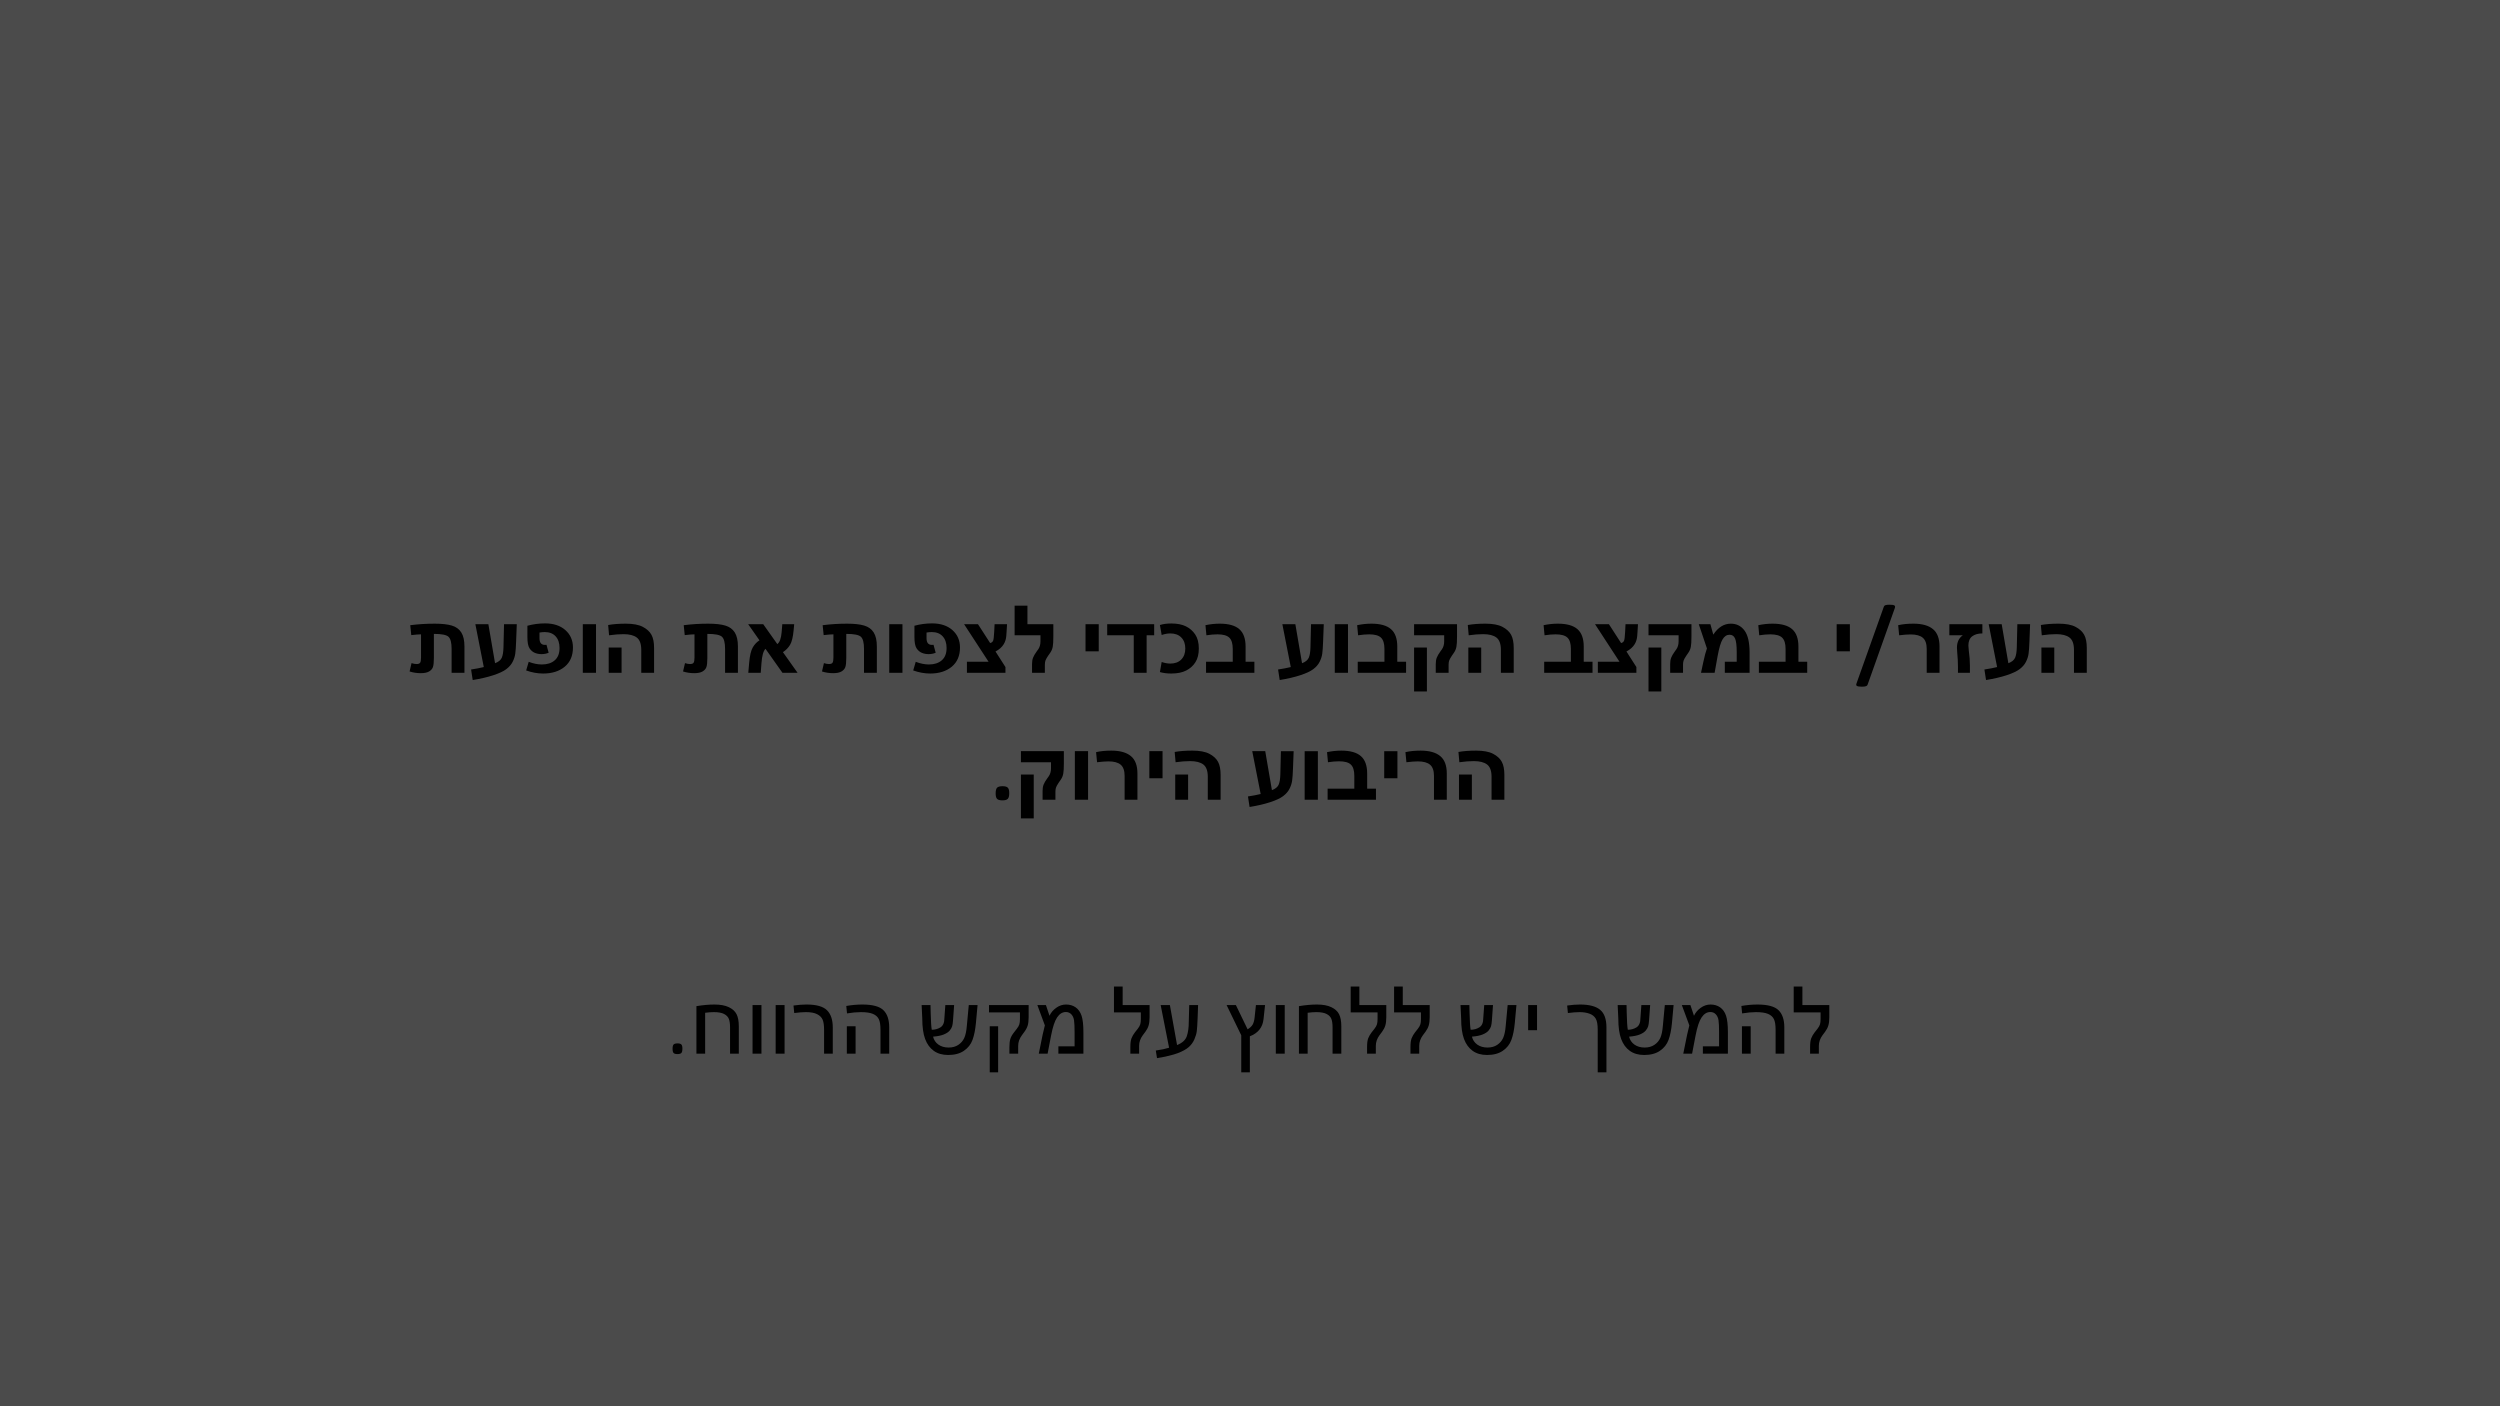 <svg version="1.1" viewBox="0.0 0.0 1280.0 720.0" fill="none" stroke="none" stroke-linecap="square" stroke-miterlimit="10" xmlns:xlink="http://www.w3.org/1999/xlink" xmlns="http://www.w3.org/2000/svg"><clipPath id="p4.0"><path d="m0 0l1280.0 0l0 720.0l-1280.0 0l0 -720.0z" clip-rule="nonzero"/></clipPath><g clip-path="url(#p4.0)"><path fill="#4b4b4b" d="m0 0l1280.0 0l0 720.0l-1280.0 0z" fill-rule="evenodd"/><path fill="#000000" fill-opacity="0.0" d="m88.0 191.667l1104.0 0l0 456.833l-1104.0 0z" fill-rule="evenodd"/><path fill="#000000" d="m210.707 339.519q1.438 0.469 2.562 0.469q1.406 0 1.844 -0.688q0.453 -0.688 0.453 -2.609l0 -11.906q-1.641 0 -5.0 0.391l-0.516 -5.078q6.047 -0.781 12.562 -0.781q5.516 0 8.719 0.969q3.219 0.953 4.844 3.516q1.625 2.547 1.625 7.234l0 13.438l-6.578 0l0 -12.234q0 -4.734 -1.578 -6.203q-1.562 -1.484 -7.5 -1.484l0 12.438q0 3.172 -0.484 4.547q-0.469 1.359 -1.969 2.25q-1.5 0.875 -4.266 0.875q-3.0 0 -5.719 -0.875l1.0 -4.266zm42.758 0.047q2.641 -1.0 3.438 -2.797q0.797 -1.812 0.875 -5.406l0.281 -11.766l6.531 0l-0.344 8.938q-0.141 4.078 -0.438 6.172q-0.297 2.094 -1.344 4.156q-1.031 2.062 -3.234 3.734q-2.188 1.656 -6.672 3.125q-4.484 1.469 -10.531 2.453l-0.828 -5.391q3.75 -0.562 6.5 -1.25l-4.312 -21.938l6.656 0l3.422 19.969zm16.57 -19.188q4.422 -1.203 9.016 -1.203q6.547 0 10.422 3.438q3.875 3.438 3.875 8.891q0 6.359 -4.219 9.859q-4.219 3.484 -11.031 3.484q-4.297 0 -8.703 -1.578l1.297 -4.422q3.562 1.359 6.766 1.359q4.109 0 6.562 -2.125q2.469 -2.125 2.469 -6.297q0 -3.812 -2.0 -5.984q-1.984 -2.188 -5.594 -2.188q-1.312 0 -2.672 0.25l0 2.891q0 3.422 2.734 3.422q0.375 0 0.844 -0.047l1.109 4.078q-1.672 0.703 -3.641 0.703q-1.828 0 -3.438 -0.656q-1.594 -0.656 -2.703 -2.312q-1.094 -1.672 -1.094 -5.75l0 -5.812zm35.125 -0.781l0 24.875l-6.766 0l0 -24.875l6.766 0zm29.727 24.875l-6.562 0l0 -11.719q0 -4.578 -2.266 -6.312q-2.266 -1.75 -6.812 -1.75q-3.391 0 -7.406 0.578l-0.469 -5.266q3.828 -0.688 9.031 -0.688q5.641 0 8.734 1.641q3.094 1.625 4.422 4.078q1.328 2.438 1.328 6.75l0 12.688zm-16.641 -12.922l0 12.922l-6.594 0l0 -12.922l6.594 0z" fill-rule="nonzero"/><path fill="#000000" d="m350.723 339.519q1.438 0.469 2.562 0.469q1.406 0 1.844 -0.688q0.453 -0.688 0.453 -2.609l0 -11.906q-1.641 0 -5.0 0.391l-0.516 -5.078q6.047 -0.781 12.562 -0.781q5.516 0 8.719 0.969q3.219 0.953 4.844 3.516q1.625 2.547 1.625 7.234l0 13.438l-6.578 0l0 -12.234q0 -4.734 -1.578 -6.203q-1.562 -1.484 -7.5 -1.484l0 12.438q0 3.172 -0.484 4.547q-0.469 1.359 -1.969 2.25q-1.5 0.875 -4.266 0.875q-3.0 0 -5.719 -0.875l1.0 -4.266zm50.133 -5.625l7.5 10.578l-7.734 0l-8.688 -12.281q-1.641 1.609 -2.062 7.328l-0.375 4.953l-6.375 0l0.469 -5.281q0.469 -5.359 1.828 -7.703q1.359 -2.344 3.438 -3.641l-5.781 -8.25l7.703 0l7.203 10.172q1.828 -1.328 2.219 -6.094l0.328 -4.078l6.094 0l-0.281 3.031q-0.484 5.266 -1.828 7.516q-1.328 2.234 -3.656 3.75z" fill-rule="nonzero"/><path fill="#000000" d="m421.855 339.519q1.438 0.469 2.562 0.469q1.406 0 1.844 -0.688q0.453 -0.688 0.453 -2.609l0 -11.906q-1.641 0 -5.0 0.391l-0.516 -5.078q6.047 -0.781 12.562 -0.781q5.516 0 8.719 0.969q3.219 0.953 4.844 3.516q1.625 2.547 1.625 7.234l0 13.438l-6.578 0l0 -12.234q0 -4.734 -1.578 -6.203q-1.562 -1.484 -7.5 -1.484l0 12.438q0 3.172 -0.484 4.547q-0.469 1.359 -1.969 2.25q-1.5 0.875 -4.266 0.875q-3.0 0 -5.719 -0.875l1.0 -4.266zm40.195 -19.922l0 24.875l-6.766 0l0 -24.875l6.766 0zm6.148 0.781q4.422 -1.203 9.016 -1.203q6.547 0 10.422 3.438q3.875 3.438 3.875 8.891q0 6.359 -4.219 9.859q-4.219 3.484 -11.031 3.484q-4.297 0 -8.703 -1.578l1.297 -4.422q3.562 1.359 6.766 1.359q4.109 0 6.562 -2.125q2.469 -2.125 2.469 -6.297q0 -3.812 -2.0 -5.984q-1.984 -2.188 -5.594 -2.188q-1.312 0 -2.672 0.25l0 2.891q0 3.422 2.734 3.422q0.375 0 0.844 -0.047l1.109 4.078q-1.672 0.703 -3.641 0.703q-1.828 0 -3.438 -0.656q-1.594 -0.656 -2.703 -2.312q-1.094 -1.672 -1.094 -5.75l0 -5.812zm47.406 -0.781l-0.234 3.844l-0.156 2.188q-0.078 1.047 -0.391 2.125q-0.297 1.078 -0.969 2.156q-0.656 1.062 -1.688 1.984q-1.031 0.906 -2.469 1.672l5.094 7.969l0 2.938l-19.734 0l0 -5.672l11.078 0l-12.516 -19.203l7.109 0l6.234 9.656q1.141 -0.328 1.5 -1.172q0.375 -0.859 0.562 -4.547l0.203 -3.938l6.375 0zm23.703 0l0 6.406q0 3.516 -0.312 5.156q-0.297 1.641 -1.281 3.047l-1.062 1.516q-0.984 1.453 -1.344 2.359q-0.344 0.906 -0.344 2.266l0 4.125l-6.562 0l0 -4.453q0 -1.922 0.5 -3.25q0.516 -1.344 1.984 -3.391l0.641 -0.859q1.188 -1.672 1.188 -4.125l0 -3.125l-13.234 0l0 -15.156l6.562 0l0 9.484l13.266 0z" fill-rule="nonzero"/><path fill="#000000" d="m562.551 319.597l0 13.875l-6.766 0l0 -13.875l6.766 0zm28.383 5.672l-3.859 0l0 19.203l-6.594 0l0 -19.203l-13.594 0l0 -5.672l24.047 0l0 5.672zm2.938 18.828l0.906 -5.156q2.344 0.812 4.406 0.812q3.562 0 5.625 -2.078q2.062 -2.094 2.062 -5.625q0 -3.562 -2.031 -5.641q-2.016 -2.094 -5.656 -2.094q-2.125 0 -4.406 0.812l-0.906 -5.125q2.453 -0.781 5.859 -0.781q4.469 0 7.438 1.453q2.969 1.453 4.797 4.203q1.828 2.734 1.828 7.172q0 4.234 -1.719 6.969q-1.703 2.734 -4.734 4.281q-3.016 1.547 -7.609 1.547q-3.328 0 -5.859 -0.75zm43.867 -5.297l4.5 0l0 5.672l-24.75 0l0 -5.672l13.672 0l0 -6.562q0 -4.078 -1.766 -5.766q-1.75 -1.688 -6.047 -1.688q-2.531 0 -5.672 0.484l-0.484 -5.172q3.656 -0.781 7.312 -0.781q6.812 0 10.016 2.812q3.219 2.797 3.219 8.906l0 7.766z" fill-rule="nonzero"/><path fill="#000000" d="m666.645 339.566q2.641 -1.0 3.438 -2.797q0.797 -1.812 0.875 -5.406l0.281 -11.766l6.531 0l-0.344 8.938q-0.141 4.078 -0.438 6.172q-0.297 2.094 -1.344 4.156q-1.031 2.062 -3.234 3.734q-2.188 1.656 -6.672 3.125q-4.484 1.469 -10.531 2.453l-0.828 -5.391q3.75 -0.562 6.5 -1.25l-4.312 -21.938l6.656 0l3.422 19.969zm23.523 -19.969l0 24.875l-6.766 0l0 -24.875l6.766 0zm25.242 19.203l4.5 0l0 5.672l-24.75 0l0 -5.672l13.672 0l0 -6.562q0 -4.078 -1.766 -5.766q-1.75 -1.688 -6.047 -1.688q-2.531 0 -5.672 0.484l-0.484 -5.172q3.656 -0.781 7.312 -0.781q6.812 0 10.016 2.812q3.219 2.797 3.219 8.906l0 7.766zm8.602 -13.531l0 -5.672l21.984 0l0 6.406q0 3.516 -0.312 5.156q-0.297 1.641 -1.281 3.047l-1.047 1.516q-1.125 1.672 -1.406 2.578q-0.266 0.891 -0.266 2.047l0 4.125l-6.578 0l0 -4.453q0 -1.922 0.5 -3.25q0.5 -1.344 1.984 -3.391l0.625 -0.859q1.203 -1.672 1.203 -4.125l0 -3.125l-15.406 0zm0 28.766l0 -22.484l6.562 0l0 22.484l-6.562 0zm51.008 -9.562l-6.562 0l0 -11.719q0 -4.578 -2.266 -6.312q-2.266 -1.75 -6.812 -1.75q-3.391 0 -7.406 0.578l-0.469 -5.266q3.828 -0.688 9.031 -0.688q5.641 0 8.734 1.641q3.094 1.625 4.422 4.078q1.328 2.438 1.328 6.75l0 12.688zm-16.641 -12.922l0 12.922l-6.594 0l0 -12.922l6.594 0z" fill-rule="nonzero"/><path fill="#000000" d="m810.871 338.8l4.5 0l0 5.672l-24.75 0l0 -5.672l13.672 0l0 -6.562q0 -4.078 -1.766 -5.766q-1.75 -1.688 -6.047 -1.688q-2.531 0 -5.672 0.484l-0.484 -5.172q3.656 -0.781 7.312 -0.781q6.812 0 10.016 2.812q3.219 2.797 3.219 8.906l0 7.766zm27.773 -19.203l-0.234 3.844l-0.156 2.188q-0.078 1.047 -0.391 2.125q-0.297 1.078 -0.969 2.156q-0.656 1.062 -1.688 1.984q-1.031 0.906 -2.469 1.672l5.094 7.969l0 2.938l-19.734 0l0 -5.672l11.078 0l-12.516 -19.203l7.109 0l6.234 9.656q1.141 -0.328 1.5 -1.172q0.375 -0.859 0.562 -4.547l0.203 -3.938l6.375 0zm5.391 5.672l0 -5.672l21.984 0l0 6.406q0 3.516 -0.312 5.156q-0.297 1.641 -1.281 3.047l-1.047 1.516q-1.125 1.672 -1.406 2.578q-0.266 0.891 -0.266 2.047l0 4.125l-6.578 0l0 -4.453q0 -1.922 0.5 -3.25q0.5 -1.344 1.984 -3.391l0.625 -0.859q1.203 -1.672 1.203 -4.125l0 -3.125l-15.406 0zm0 28.766l0 -22.484l6.562 0l0 22.484l-6.562 0zm33.164 -29.109q3.703 -5.609 8.984 -5.609q4.406 0 7.0 3.516q2.609 3.5 2.609 11.328l0 10.312l-12.688 0l0 -5.672l6.094 0l0 -5.0q0 -4.891 -0.828 -6.844q-0.812 -1.969 -2.844 -1.969q-2.156 0 -3.562 2.344q-1.406 2.328 -2.578 8.75l-1.5 8.391l-6.969 0l1.156 -5.422q1.031 -4.797 1.875 -7.047l-4.172 -12.406l5.953 0l1.469 5.328zm43.594 13.875l4.5 0l0 5.672l-24.75 0l0 -5.672l13.672 0l0 -6.562q0 -4.078 -1.766 -5.766q-1.75 -1.688 -6.047 -1.688q-2.531 0 -5.672 0.484l-0.484 -5.172q3.656 -0.781 7.312 -0.781q6.812 0 10.016 2.812q3.219 2.797 3.219 8.906l0 7.766z" fill-rule="nonzero"/><path fill="#000000" d="m947.137 319.597l0 13.875l-6.766 0l0 -13.875l6.766 0z" fill-rule="nonzero"/><path fill="#000000" d="m956.207 350.55q-0.109 0.297 -0.297 0.484q-0.188 0.188 -0.531 0.297q-0.344 0.125 -0.844 0.188q-0.5 0.062 -1.281 0.062q-0.953 0 -1.562 -0.094q-0.609 -0.094 -0.938 -0.281q-0.312 -0.188 -0.359 -0.484q-0.047 -0.297 0.094 -0.688l14.016 -39.359q0.094 -0.312 0.281 -0.5q0.188 -0.203 0.516 -0.312q0.328 -0.125 0.859 -0.188q0.531 -0.062 1.281 -0.062q0.984 0 1.578 0.094q0.594 0.094 0.891 0.281q0.312 0.188 0.359 0.484q0.047 0.297 -0.062 0.688l-14.0 39.391z" fill-rule="nonzero"/><path fill="#000000" d="m993.035 344.472l-6.562 0l0 -12.234q0 -3.984 -1.984 -5.688q-1.984 -1.719 -6.297 -1.719q-2.203 0 -5.828 0.438l-0.5 -5.172q3.375 -0.781 7.781 -0.781q6.688 0 10.031 2.797q3.359 2.781 3.359 8.922l0 13.438zm21.938 -20.156q-3.266 0 -5.219 1.484q-1.938 1.484 -1.938 4.703q0 0.891 0.188 2.391q0.594 4.328 0.594 7.828l0 3.75l-6.125 0l0 -3.172q0 -3.203 -0.375 -7.234q-0.141 -1.484 -0.141 -2.469q0 -4.219 2.984 -6.328l-6.875 0l0 -5.672l16.906 0l0 4.719zm13.312 15.25q2.641 -1.0 3.438 -2.797q0.797 -1.812 0.875 -5.406l0.281 -11.766l6.531 0l-0.344 8.938q-0.141 4.078 -0.438 6.172q-0.297 2.094 -1.344 4.156q-1.031 2.062 -3.234 3.734q-2.188 1.656 -6.672 3.125q-4.484 1.469 -10.531 2.453l-0.828 -5.391q3.75 -0.562 6.5 -1.25l-4.312 -21.938l6.656 0l3.422 19.969zm40.148 4.906l-6.562 0l0 -11.719q0 -4.578 -2.266 -6.312q-2.266 -1.75 -6.812 -1.75q-3.391 0 -7.406 0.578l-0.469 -5.266q3.828 -0.688 9.031 -0.688q5.641 0 8.734 1.641q3.094 1.625 4.422 4.078q1.328 2.438 1.328 6.75l0 12.688zm-16.641 -12.922l0 12.922l-6.594 0l0 -12.922l6.594 0z" fill-rule="nonzero"/><path fill="#000000" d="m516.73 406.097q0 2.172 -0.766 2.938q-0.75 0.75 -2.719 0.75q-1.969 0 -2.719 -0.734q-0.75 -0.75 -0.75 -2.812q0 -2.203 0.75 -2.953q0.766 -0.75 2.766 -0.75q1.938 0 2.688 0.734q0.75 0.734 0.75 2.828z" fill-rule="nonzero"/><path fill="#000000" d="m522.707 390.269l0 -5.672l21.984 0l0 6.406q0 3.516 -0.312 5.156q-0.297 1.641 -1.281 3.047l-1.047 1.516q-1.125 1.672 -1.406 2.578q-0.266 0.891 -0.266 2.047l0 4.125l-6.578 0l0 -4.453q0 -1.922 0.5 -3.25q0.5 -1.344 1.984 -3.391l0.625 -0.859q1.203 -1.672 1.203 -4.125l0 -3.125l-15.406 0zm0 28.766l0 -22.484l6.562 0l0 22.484l-6.562 0zm34.383 -34.438l0 24.875l-6.766 0l0 -24.875l6.766 0zm25.273 24.875l-6.562 0l0 -12.234q0 -3.984 -1.984 -5.688q-1.984 -1.719 -6.297 -1.719q-2.203 0 -5.828 0.438l-0.5 -5.172q3.375 -0.781 7.781 -0.781q6.688 0 10.031 2.797q3.359 2.781 3.359 8.922l0 13.438zm12.859 -24.875l0 13.875l-6.766 0l0 -13.875l6.766 0zm29.727 24.875l-6.562 0l0 -11.719q0 -4.578 -2.266 -6.312q-2.266 -1.75 -6.812 -1.75q-3.391 0 -7.406 0.578l-0.469 -5.266q3.828 -0.688 9.031 -0.688q5.641 0 8.734 1.641q3.094 1.625 4.422 4.078q1.328 2.438 1.328 6.75l0 12.688zm-16.641 -12.922l0 12.922l-6.594 0l0 -12.922l6.594 0z" fill-rule="nonzero"/><path fill="#000000" d="m651.223 404.566q2.641 -1.0 3.438 -2.797q0.797 -1.812 0.875 -5.406l0.281 -11.766l6.531 0l-0.344 8.938q-0.141 4.078 -0.438 6.172q-0.297 2.094 -1.344 4.156q-1.031 2.062 -3.234 3.734q-2.188 1.656 -6.672 3.125q-4.484 1.469 -10.531 2.453l-0.828 -5.391q3.75 -0.562 6.5 -1.25l-4.312 -21.938l6.656 0l3.422 19.969zm23.523 -19.969l0 24.875l-6.766 0l0 -24.875l6.766 0zm25.242 19.203l4.5 0l0 5.672l-24.75 0l0 -5.672l13.672 0l0 -6.562q0 -4.078 -1.766 -5.766q-1.75 -1.688 -6.047 -1.688q-2.531 0 -5.672 0.484l-0.484 -5.172q3.656 -0.781 7.312 -0.781q6.812 0 10.016 2.812q3.219 2.797 3.219 8.906l0 7.766zm15.492 -19.203l0 13.875l-6.766 0l0 -13.875l6.766 0zm25.273 24.875l-6.562 0l0 -12.234q0 -3.984 -1.984 -5.688q-1.984 -1.719 -6.297 -1.719q-2.203 0 -5.828 0.438l-0.5 -5.172q3.375 -0.781 7.781 -0.781q6.688 0 10.031 2.797q3.359 2.781 3.359 8.922l0 13.438zm29.484 0l-6.562 0l0 -11.719q0 -4.578 -2.266 -6.312q-2.266 -1.75 -6.812 -1.75q-3.391 0 -7.406 0.578l-0.469 -5.266q3.828 -0.688 9.031 -0.688q5.641 0 8.734 1.641q3.094 1.625 4.422 4.078q1.328 2.438 1.328 6.75l0 12.688zm-16.641 -12.922l0 12.922l-6.594 0l0 -12.922l6.594 0z" fill-rule="nonzero"/><path fill="#000000" d="m349.387 536.909q0 1.672 -0.547 2.234q-0.547 0.547 -2.0 0.547q-1.406 0 -1.953 -0.547q-0.531 -0.547 -0.531 -2.156q0 -1.672 0.547 -2.219q0.547 -0.547 2.0 -0.547q1.406 0 1.938 0.547q0.547 0.531 0.547 2.141z" fill-rule="nonzero"/><path fill="#000000" d="m378.27 539.472l-4.484 0l0 -13.484q0 -2.734 -0.609 -4.297q-0.609 -1.578 -2.438 -2.531q-1.828 -0.953 -5.25 -0.953q-1.984 0 -4.453 0.328l0 20.938l-4.469 0l0 -24.328q5.016 -0.828 9.203 -0.828q4.594 0 7.391 1.359q2.812 1.344 3.953 3.594q1.156 2.25 1.156 6.281l0 13.922zm11.594 -24.875l0 24.875l-4.562 0l0 -24.875l4.562 0zm11.836 0l0 24.875l-4.562 0l0 -24.875l4.562 0zm4.57 0.234q3.609 -0.516 6.641 -0.516q7.547 0 10.5 2.922q2.969 2.922 2.969 8.797l0 13.438l-4.453 0l0 -12.234q0 -3.406 -0.734 -5.141q-0.719 -1.734 -2.781 -2.812q-2.062 -1.078 -5.766 -1.078q-2.5 0 -6.0 0.469l-0.375 -3.844zm27.023 0.219q4.25 -0.734 8.25 -0.734q7.781 0 10.75 2.891q2.984 2.875 2.984 8.828l0 13.438l-4.469 0l0 -12.234q0 -3.734 -0.875 -5.469q-0.859 -1.75 -2.984 -2.656q-2.125 -0.906 -6.172 -0.906q-3.188 0 -7.109 0.656l-0.375 -3.812zm4.766 10.406l0 14.016l-4.484 0l0 -14.016l4.484 0z" fill-rule="nonzero"/><path fill="#000000" d="m476.418 514.597l0.094 4.031q0.141 6.219 0.547 8.609q2.484 0 4.469 -1.234q2.0 -1.25 2.0 -4.719l0.484 -6.688l4.5 0l-0.562 7.828q-0.141 2.0 -0.453 3.031q-0.297 1.031 -1.25 2.188q-0.938 1.141 -3.0 2.0q-2.047 0.844 -5.516 1.125q0.594 2.531 2.719 4.062q2.141 1.516 5.25 1.516q2.891 0 4.953 -1.359q2.062 -1.375 3.047 -3.547q0.984 -2.172 1.312 -6.172l1.0 -10.672l4.5 0l-0.844 9.219q-0.484 5.172 -1.75 8.625q-1.266 3.438 -4.406 5.578q-3.125 2.141 -8.062 2.141q-4.391 0 -7.359 -2.125q-2.953 -2.125 -4.422 -6.062q-1.469 -3.938 -1.469 -10.5l-0.328 -6.875l4.547 0zm29.953 0l20.297 0l0 6.188q0 2.656 -0.484 4.266q-0.469 1.594 -1.719 3.281l-1.234 1.688q-1.922 2.578 -1.922 5.469l0 3.984l-4.484 0l0 -3.359q0 -2.547 0.453 -4.125q0.469 -1.594 1.922 -3.422l1.375 -1.781q1.016 -1.281 1.328 -2.328q0.312 -1.047 0.312 -2.75l0 -3.359l-15.844 0l0 -3.75zm0.375 34.438l0 -23.578l4.297 0l0 23.578l-4.297 0zm28.219 -24.047l-3.844 -10.391l4.391 0l1.828 5.484q1.094 -2.406 3.438 -4.078q2.344 -1.688 5.047 -1.688q2.859 0 4.922 1.469q2.078 1.469 3.016 4.281q0.938 2.812 0.938 8.453l0 10.953l-12.812 0l0 -3.75l8.297 0l0 -7.297q0 -4.125 -0.281 -6.0q-0.266 -1.891 -1.375 -3.078q-1.109 -1.188 -2.797 -1.188q-2.625 0 -4.469 2.719q-1.844 2.703 -3.125 9.375l-1.766 9.219l-4.516 0l1.969 -9.703q0.281 -1.391 1.141 -4.781z" fill-rule="nonzero"/><path fill="#000000" d="m574.809 514.597l13.781 0l0 6.188q0 2.625 -0.5 4.266q-0.484 1.625 -1.703 3.281l-1.266 1.688q-1.891 2.562 -1.891 5.469l0 3.984l-4.484 0l0 -3.359q0 -3.016 0.594 -4.531q0.609 -1.531 1.75 -3.016l1.406 -1.781q1.031 -1.312 1.328 -2.359q0.297 -1.062 0.297 -2.719l0 -3.359l-13.766 0l0 -13.234l4.453 0l0 9.484zm23.766 21.844l-4.312 -21.844l4.719 0l3.672 20.469q3.984 -1.578 4.984 -4.516q1.016 -2.938 1.016 -7.391l0.234 -8.562l4.531 0l-0.234 6.594q-0.188 4.75 -0.422 6.672q-0.219 1.922 -1.219 4.234q-0.984 2.312 -2.906 4.016q-1.922 1.688 -5.641 3.109q-3.719 1.406 -10.609 2.547l-0.625 -3.891q4.188 -0.609 6.812 -1.438z" fill-rule="nonzero"/><path fill="#000000" d="m635.52 549.034l0 -18.969l-7.5 -15.469l4.75 0l6.0 12.406q1.859 -1.109 2.609 -2.453q0.75 -1.344 0.984 -3.625l0.672 -6.328l4.672 0l-0.781 7.203q-0.672 6.328 -7.0 8.781l0 18.453l-4.406 0zm22.258 -34.438l0 24.875l-4.562 0l0 -24.875l4.562 0zm28.977 24.875l-4.484 0l0 -13.484q0 -2.734 -0.609 -4.297q-0.609 -1.578 -2.438 -2.531q-1.828 -0.953 -5.25 -0.953q-1.984 0 -4.453 0.328l0 20.938l-4.469 0l0 -24.328q5.016 -0.828 9.203 -0.828q4.594 0 7.391 1.359q2.812 1.344 3.953 3.594q1.156 2.25 1.156 6.281l0 13.922zm9.25 -24.875l13.781 0l0 6.188q0 2.625 -0.5 4.266q-0.484 1.625 -1.703 3.281l-1.266 1.688q-1.891 2.562 -1.891 5.469l0 3.984l-4.484 0l0 -3.359q0 -3.016 0.594 -4.531q0.609 -1.531 1.75 -3.016l1.406 -1.781q1.031 -1.312 1.328 -2.359q0.297 -1.062 0.297 -2.719l0 -3.359l-13.766 0l0 -13.234l4.453 0l0 9.484zm22.219 0l13.781 0l0 6.188q0 2.625 -0.5 4.266q-0.484 1.625 -1.703 3.281l-1.266 1.688q-1.891 2.562 -1.891 5.469l0 3.984l-4.484 0l0 -3.359q0 -3.016 0.594 -4.531q0.609 -1.531 1.75 -3.016l1.406 -1.781q1.031 -1.312 1.328 -2.359q0.297 -1.062 0.297 -2.719l0 -3.359l-13.766 0l0 -13.234l4.453 0l0 9.484z" fill-rule="nonzero"/><path fill="#000000" d="m752.324 514.597l0.094 4.031q0.141 6.219 0.547 8.609q2.484 0 4.469 -1.234q2.0 -1.25 2.0 -4.719l0.484 -6.688l4.5 0l-0.562 7.828q-0.141 2.0 -0.453 3.031q-0.297 1.031 -1.25 2.188q-0.938 1.141 -3.0 2.0q-2.047 0.844 -5.516 1.125q0.594 2.531 2.719 4.062q2.141 1.516 5.25 1.516q2.891 0 4.953 -1.359q2.062 -1.375 3.047 -3.547q0.984 -2.172 1.312 -6.172l1.0 -10.672l4.5 0l-0.844 9.219q-0.484 5.172 -1.75 8.625q-1.266 3.438 -4.406 5.578q-3.125 2.141 -8.062 2.141q-4.391 0 -7.359 -2.125q-2.953 -2.125 -4.422 -6.062q-1.469 -3.938 -1.469 -10.5l-0.328 -6.875l4.547 0zm34.641 0l0 12.875l-4.562 0l0 -12.875l4.562 0z" fill-rule="nonzero"/><path fill="#000000" d="m802.387 514.831q3.609 -0.516 6.609 -0.516q6.984 0 10.234 2.672q3.266 2.656 3.266 9.047l0 23.0l-4.469 0l0 -21.797q0 -4.062 -1.047 -5.766q-1.047 -1.719 -3.203 -2.484q-2.156 -0.781 -5.016 -0.781q-2.531 0 -6.0 0.469l-0.375 -3.844zm30.398 -0.234l0.094 4.031q0.141 6.219 0.547 8.609q2.484 0 4.469 -1.234q2.0 -1.25 2.0 -4.719l0.484 -6.688l4.5 0l-0.562 7.828q-0.141 2.0 -0.453 3.031q-0.297 1.031 -1.25 2.188q-0.938 1.141 -3.0 2.0q-2.047 0.844 -5.516 1.125q0.594 2.531 2.719 4.062q2.141 1.516 5.25 1.516q2.891 0 4.953 -1.359q2.062 -1.375 3.047 -3.547q0.984 -2.172 1.312 -6.172l1.0 -10.672l4.5 0l-0.844 9.219q-0.484 5.172 -1.75 8.625q-1.266 3.438 -4.406 5.578q-3.125 2.141 -8.062 2.141q-4.391 0 -7.359 -2.125q-2.953 -2.125 -4.422 -6.062q-1.469 -3.938 -1.469 -10.5l-0.328 -6.875l4.547 0zm32.156 10.391l-3.844 -10.391l4.391 0l1.828 5.484q1.094 -2.406 3.438 -4.078q2.344 -1.688 5.047 -1.688q2.859 0 4.922 1.469q2.078 1.469 3.016 4.281q0.938 2.812 0.938 8.453l0 10.953l-12.812 0l0 -3.75l8.297 0l0 -7.297q0 -4.125 -0.281 -6.0q-0.266 -1.891 -1.375 -3.078q-1.109 -1.188 -2.797 -1.188q-2.625 0 -4.469 2.719q-1.844 2.703 -3.125 9.375l-1.766 9.219l-4.516 0l1.969 -9.703q0.281 -1.391 1.141 -4.781zm26.648 -9.938q4.25 -0.734 8.25 -0.734q7.781 0 10.75 2.891q2.984 2.875 2.984 8.828l0 13.438l-4.469 0l0 -12.234q0 -3.734 -0.875 -5.469q-0.859 -1.75 -2.984 -2.656q-2.125 -0.906 -6.172 -0.906q-3.188 0 -7.109 0.656l-0.375 -3.812zm4.766 10.406l0 14.016l-4.484 0l0 -14.016l4.484 0zm26.477 -10.859l13.781 0l0 6.188q0 2.625 -0.5 4.266q-0.484 1.625 -1.703 3.281l-1.266 1.688q-1.891 2.562 -1.891 5.469l0 3.984l-4.484 0l0 -3.359q0 -3.016 0.594 -4.531q0.609 -1.531 1.75 -3.016l1.406 -1.781q1.031 -1.312 1.328 -2.359q0.297 -1.062 0.297 -2.719l0 -3.359l-13.766 0l0 -13.234l4.453 0l0 9.484z" fill-rule="nonzero"/></g></svg>